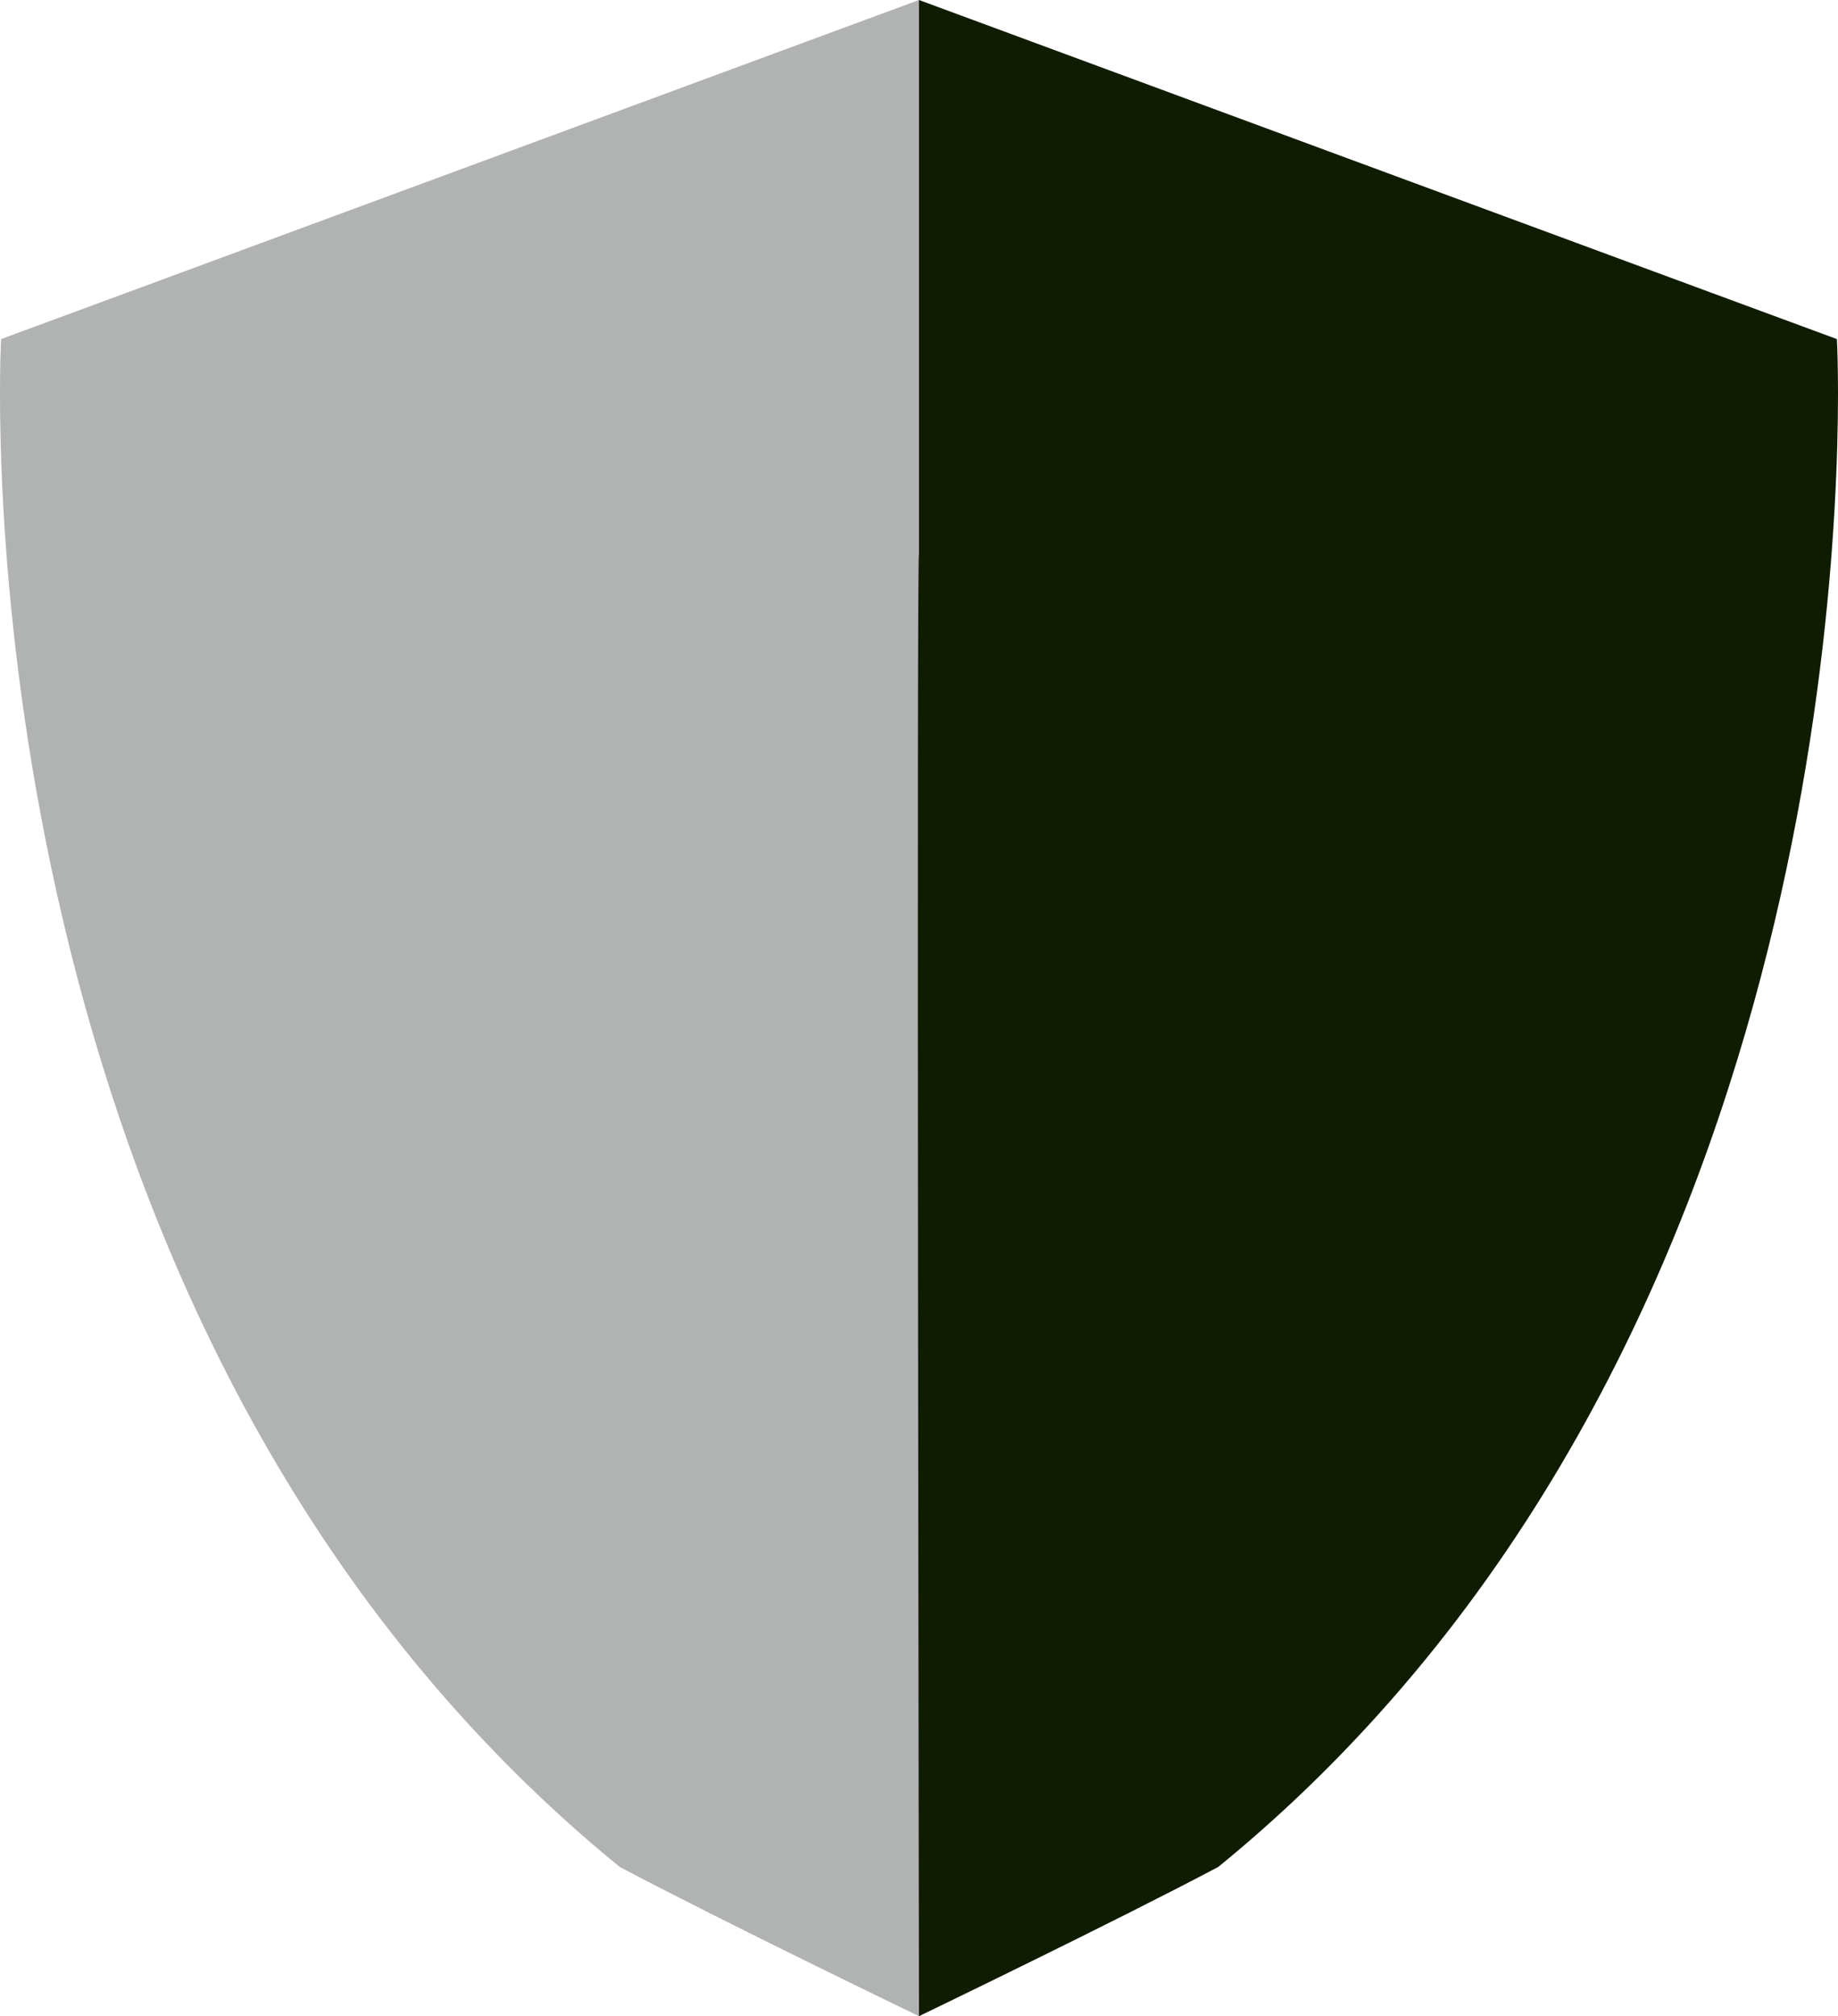 <svg version="1.1" id="图层_1" x="0px" y="0px" width="178.865px" height="196.197px" viewBox="0 0 178.865 196.197" enable-background="new 0 0 178.865 196.197" xml:space="preserve" xmlns="http://www.w3.org/2000/svg" xmlns:xlink="http://www.w3.org/1999/xlink" xmlns:xml="http://www.w3.org/XML/1998/namespace">
  <path fill="#101C00" d="M165.054,27.938l13.703,5.058c0,0,4.499,79.321-44.607,133.815c-4.696,5.211-9.871,10.201-15.6,14.866
	c-10.058,5.329-29.117,14.519-29.117,14.519c0,0-7.185-51.839-7.167-92.931C82.278,76.286,89.433,0,89.433,0L165.054,27.938z" class="color c1"/>
  <path fill="#B1B2B2" d="M13.811,27.938L0.108,32.996c0,0-4.499,79.321,44.608,133.815c4.696,5.211,9.871,10.201,15.599,14.866
	c10.058,5.329,29.117,14.519,29.117,14.519S89.179,53.935,89.43,53.941h0.002V0L13.811,27.938z" class="color c2"/>
</svg>